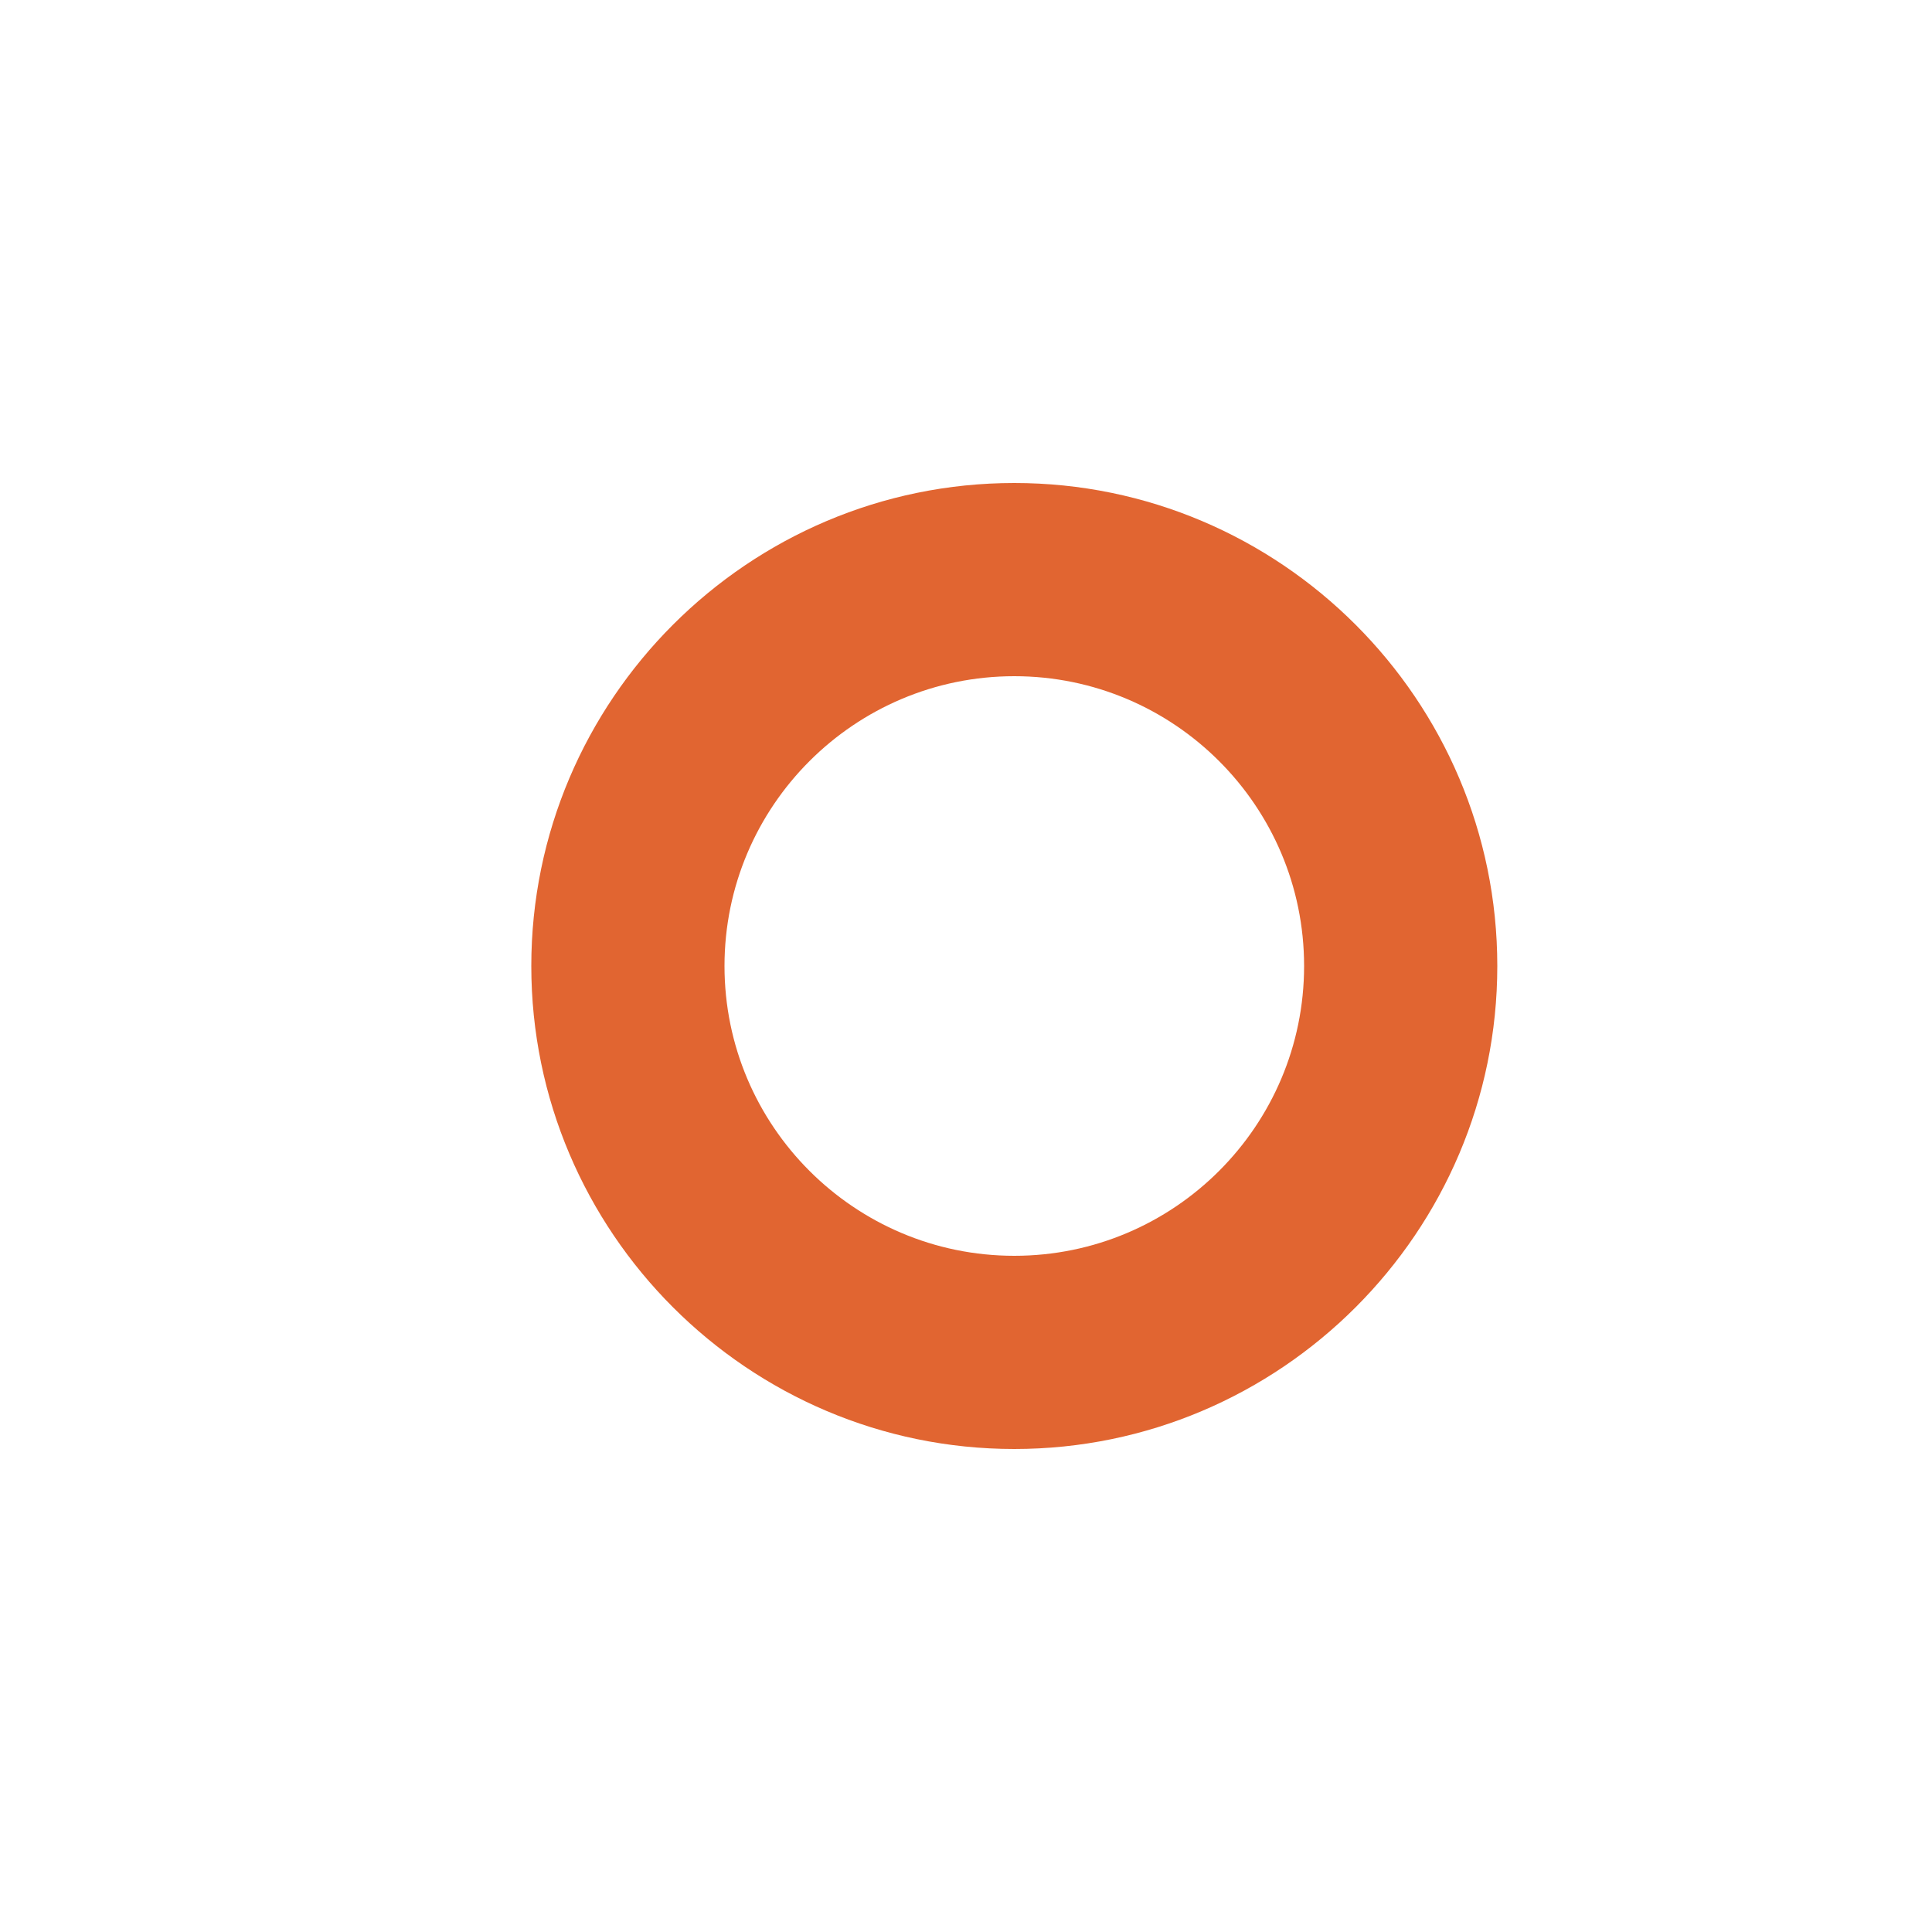 <?xml version="1.0" standalone="no"?><!DOCTYPE svg PUBLIC "-//W3C//DTD SVG 1.1//EN" "http://www.w3.org/Graphics/SVG/1.1/DTD/svg11.dtd"><svg t="1646623643978" class="icon" viewBox="0 0 1024 1024" version="1.1" xmlns="http://www.w3.org/2000/svg" p-id="6031" xmlns:xlink="http://www.w3.org/1999/xlink" width="200" height="200"><defs><style type="text/css"></style></defs><path d="M537.6 768c-141.056 0-256-114.944-256-256s114.944-256 256-256 256 114.944 256 256-114.944 256-256 256z m0-409.6c-84.736 0-153.6 68.864-153.6 153.6s68.864 153.6 153.6 153.6 153.6-68.864 153.6-153.6-68.864-153.6-153.6-153.6z" fill="#e16531" p-id="6032"></path></svg>